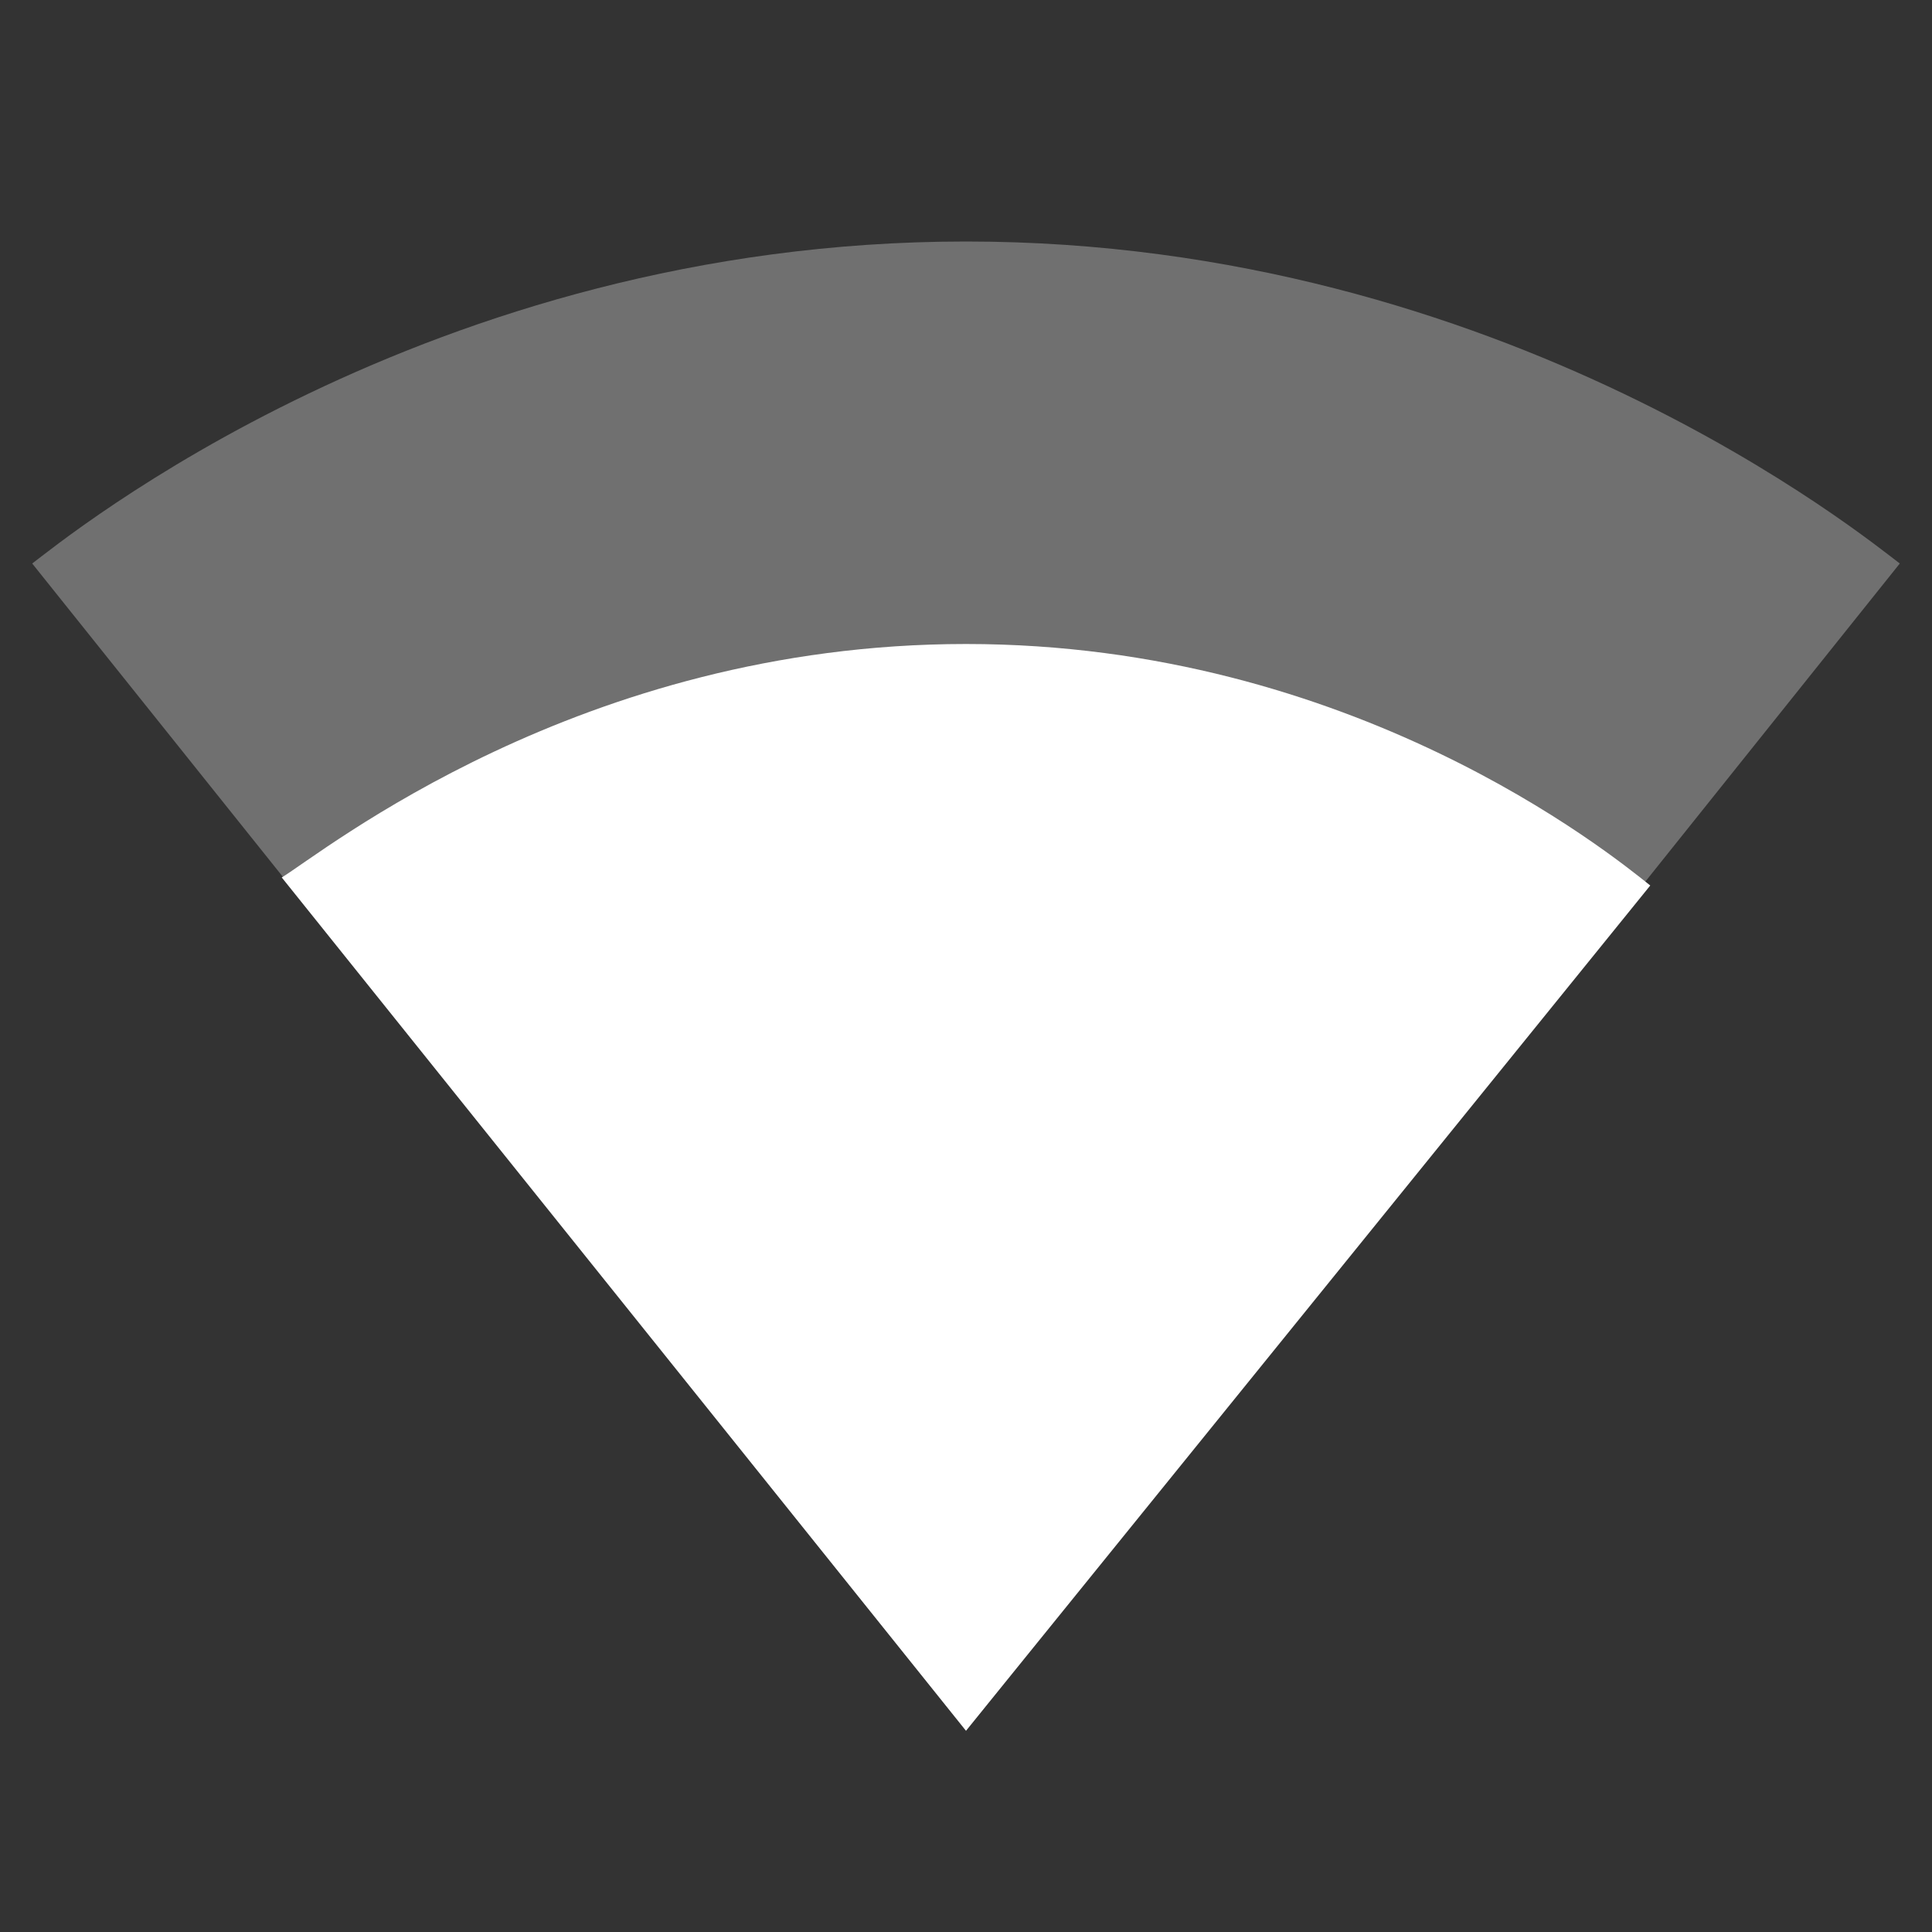 <?xml version="1.0" encoding="utf-8"?>
<!-- Generator: Adobe Illustrator 18.0.0, SVG Export Plug-In . SVG Version: 6.00 Build 0)  -->
<!DOCTYPE svg PUBLIC "-//W3C//DTD SVG 1.1//EN" "http://www.w3.org/Graphics/SVG/1.1/DTD/svg11.dtd">
<svg version="1.1" id="Layer_1" xmlns="http://www.w3.org/2000/svg" xmlns:xlink="http://www.w3.org/1999/xlink" x="0px" y="0px"
	 width="24px" height="24px" viewBox="0 0 24 24" enable-background="new 0 0 24 24" xml:space="preserve">
<rect x="0" y="0" width="24" height="24" fill="#333333" stroke="none"/>
<path fill="#FFFFFF" fill-opacity="0.3" d="M12,21.5L23.6,7C23.2,6.7,18.7,3,12,3C5.3,3,0.8,6.7,0.4,7L12,21.5L12,21.5L12,21.5z"/>
<path fill="#FFFFFF" d="M3.5,10.9L12,21.5l0,0l0,0l8.5-10.5C20,10.6,16.8,8,12,8S4,10.6,3.5,10.9z"/>
</svg>
